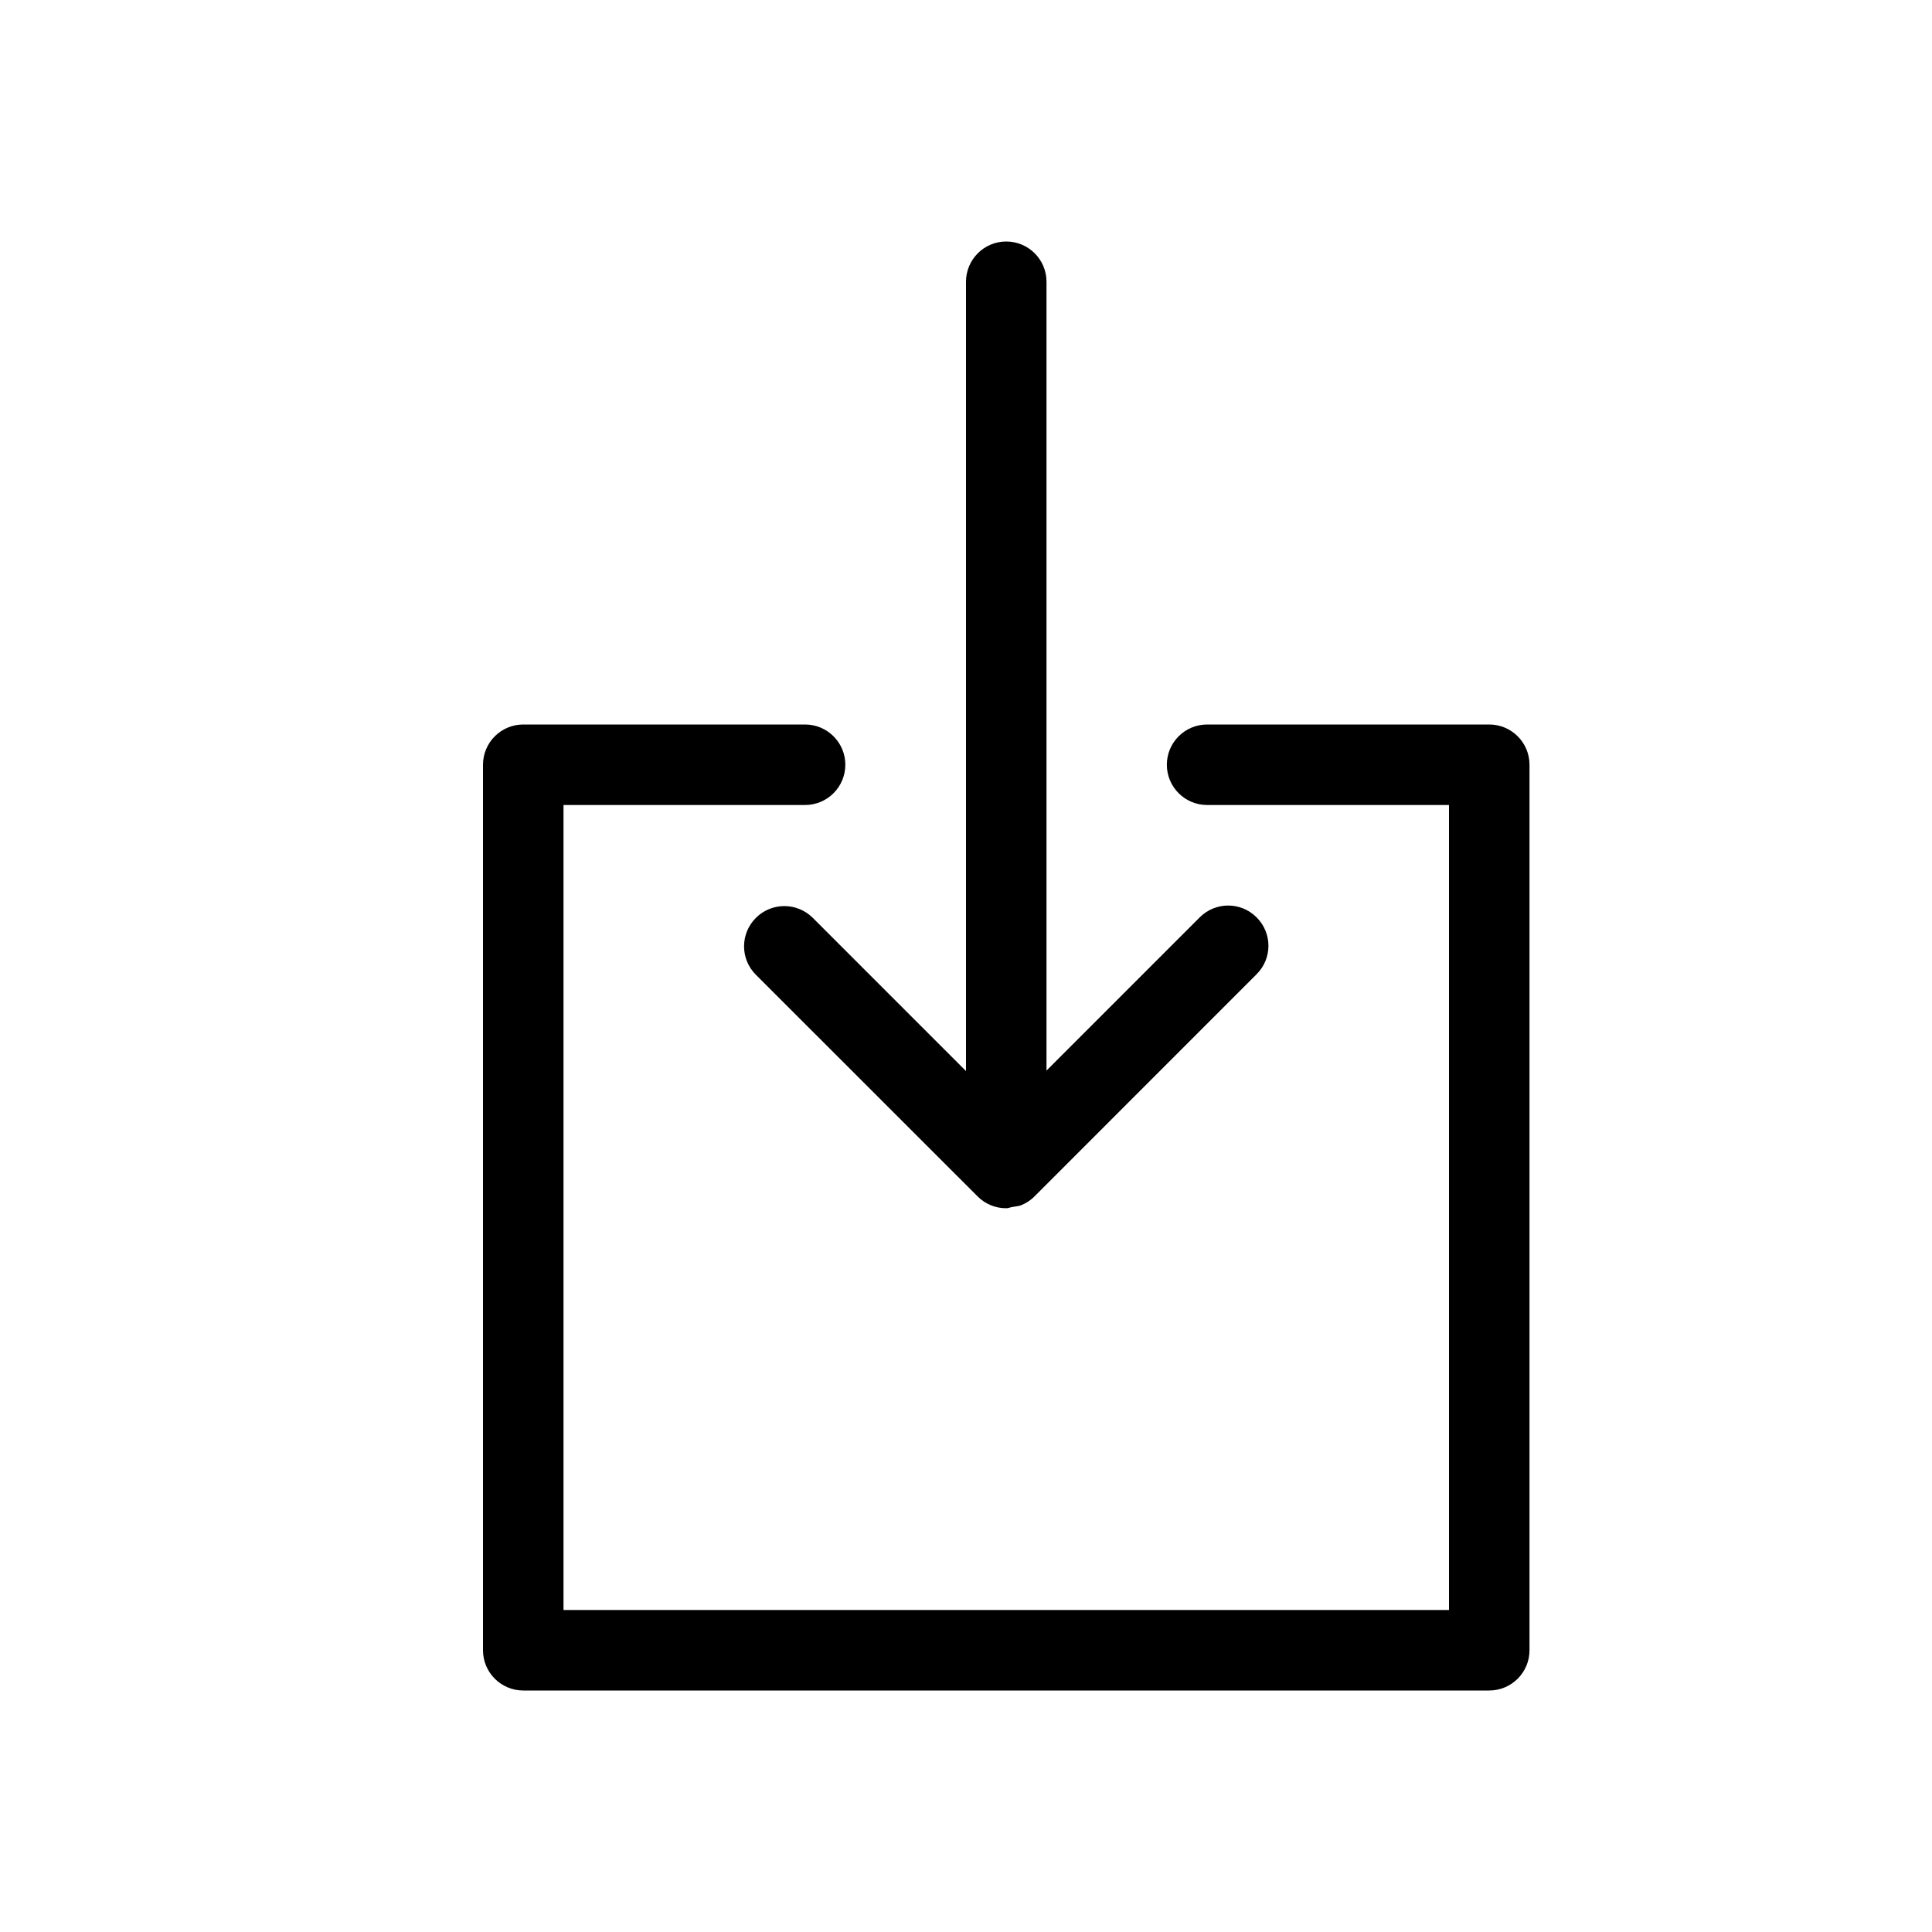 <svg  viewBox="0 0 24 24"  xmlns="http://www.w3.org/2000/svg">
<path d="M9.39 11.402C9.585 11.207 9.901 11.207 10.097 11.402L12 13.305V3.5C12 3.224 12.224 3 12.5 3C12.776 3 13 3.224 13 3.5V13.299L14.903 11.396C15.099 11.2 15.415 11.2 15.61 11.396C15.806 11.591 15.806 11.907 15.61 12.102L12.86 14.853C12.812 14.904 12.753 14.944 12.687 14.971C12.663 14.981 12.638 14.984 12.613 14.988C12.603 14.989 12.593 14.99 12.583 14.992C12.572 14.994 12.562 14.997 12.552 14.999C12.535 15.004 12.518 15.009 12.5 15.009L12.498 15.008L12.497 15.009C12.369 15.009 12.241 14.96 12.144 14.862L9.39 12.109C9.194 11.914 9.194 11.598 9.39 11.402Z" />
<path d="M14.995 9H18.5C18.776 9 19 9.224 19 9.5V20.5C19 20.776 18.776 21 18.5 21H6.5C6.224 21 6 20.776 6 20.5V9.5C6 9.224 6.224 9 6.5 9H10.001C10.277 9 10.501 9.224 10.501 9.5C10.501 9.776 10.277 10 10.001 10H7V20H18V10H14.995C14.719 10 14.495 9.776 14.495 9.5C14.495 9.224 14.719 9 14.995 9Z" />
</svg>
